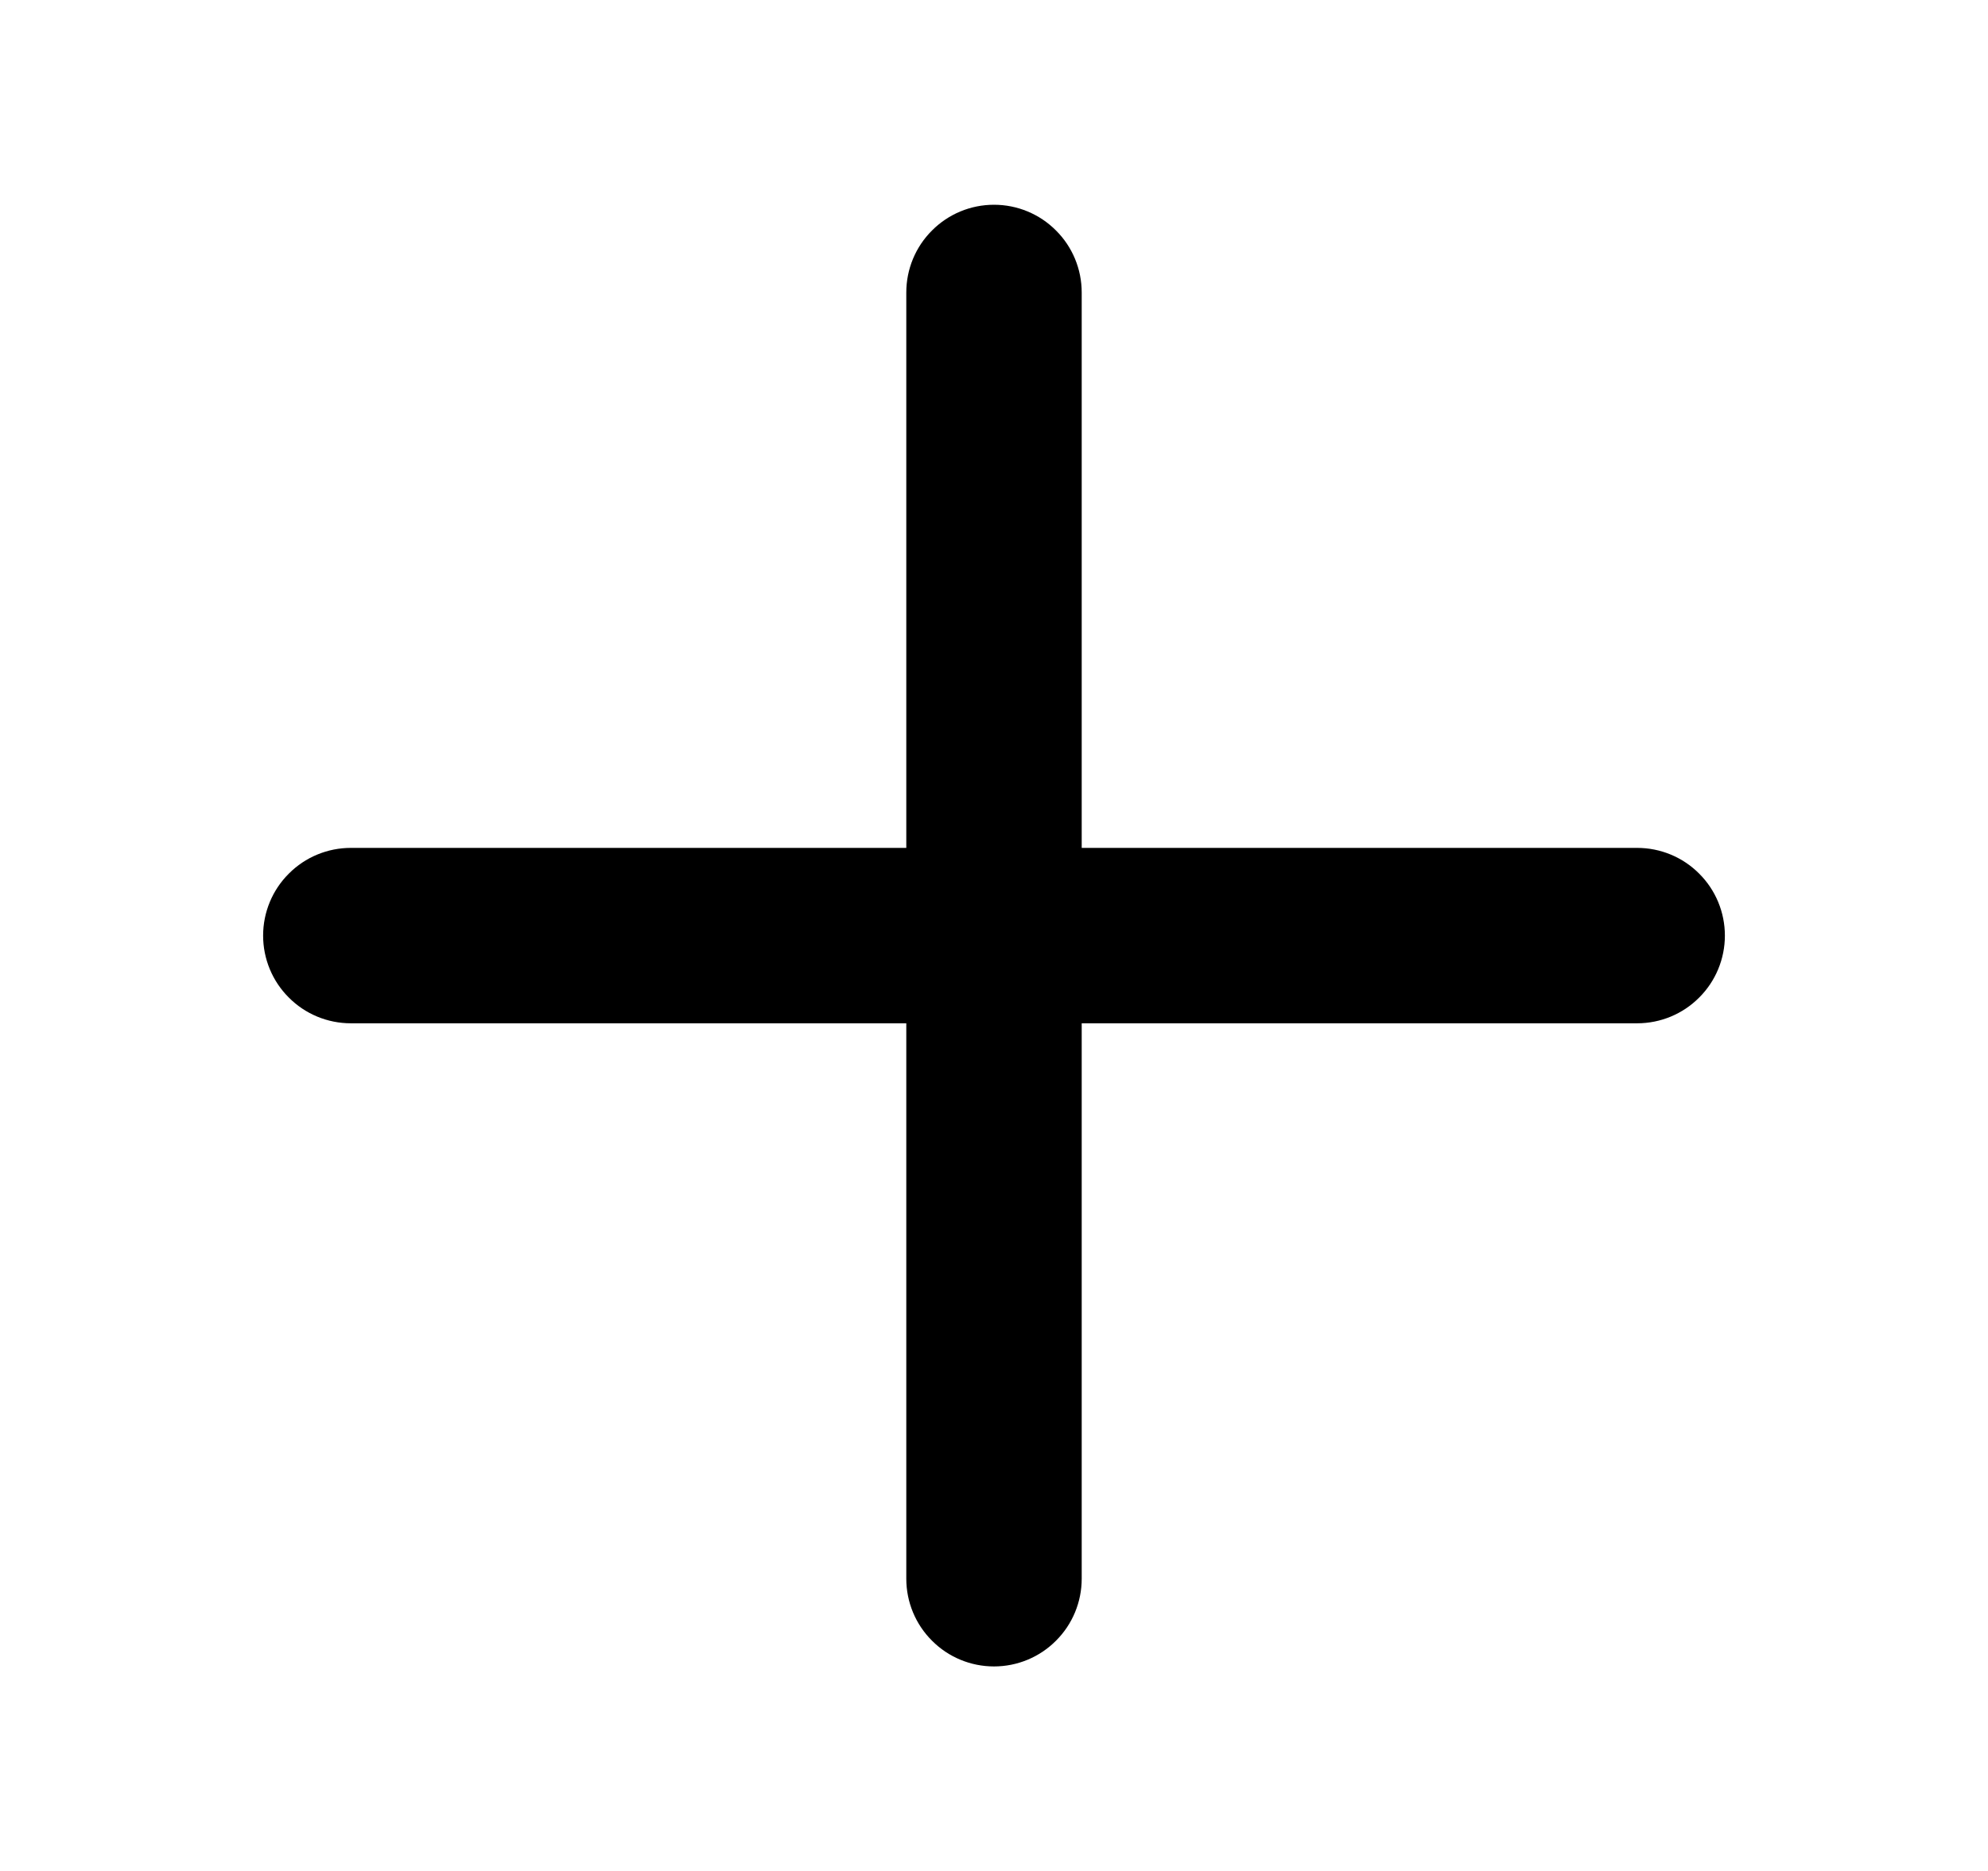 <svg width="17" height="16" viewBox="0 0 17 16" fill="none" xmlns="http://www.w3.org/2000/svg">
<path d="M14.75 8.001C14.75 8.2 14.671 8.391 14.53 8.531C14.39 8.672 14.199 8.751 14 8.751H9.25V13.501C9.25 13.7 9.171 13.891 9.03 14.031C8.89 14.172 8.699 14.251 8.5 14.251C8.301 14.251 8.11 14.172 7.97 14.031C7.829 13.891 7.75 13.7 7.75 13.501V8.751H3C2.801 8.751 2.61 8.672 2.47 8.531C2.329 8.391 2.25 8.2 2.25 8.001C2.25 7.802 2.329 7.611 2.47 7.471C2.61 7.33 2.801 7.251 3 7.251H7.75V2.501C7.75 2.302 7.829 2.111 7.97 1.971C8.11 1.83 8.301 1.751 8.5 1.751C8.699 1.751 8.89 1.83 9.03 1.971C9.171 2.111 9.25 2.302 9.25 2.501V7.251H14C14.199 7.251 14.39 7.33 14.53 7.471C14.671 7.611 14.75 7.802 14.75 8.001Z" fill="black"/>
</svg>

